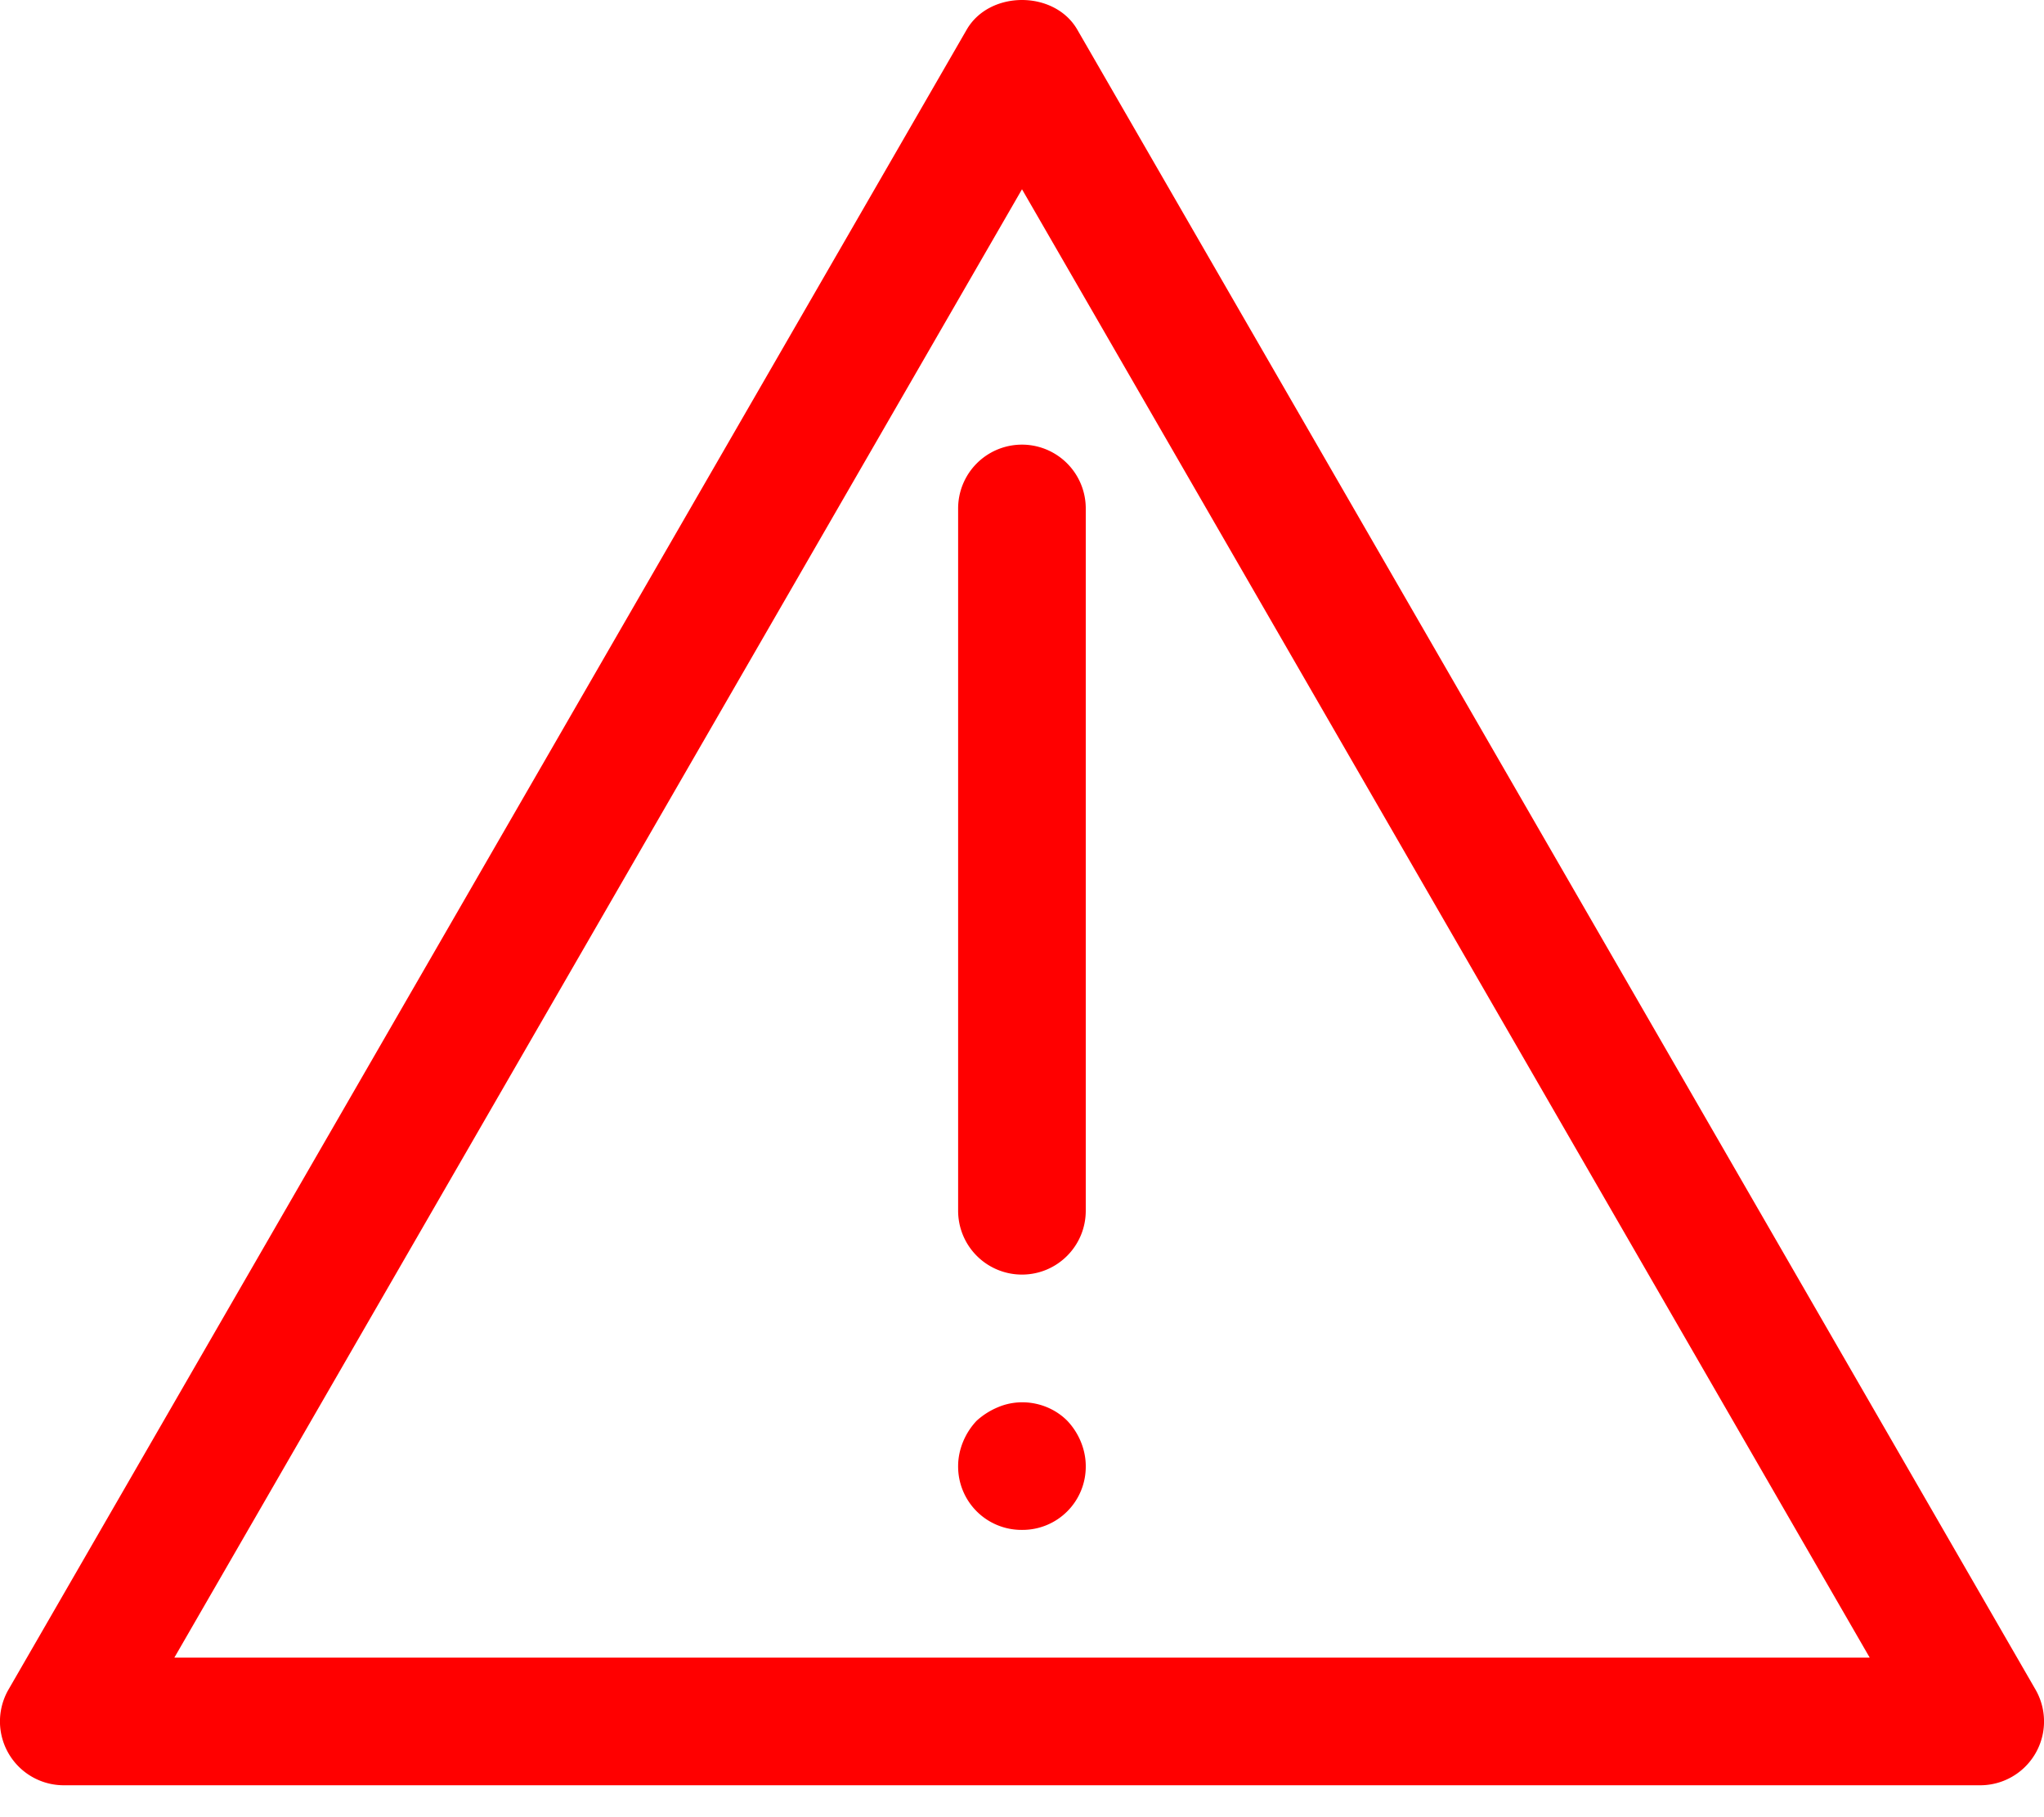 <svg width="36" height="32" fill="none" xmlns="http://www.w3.org/2000/svg"><path d="M34.876 31.438H1.124a1.124 1.124 0 01-.974-1.686L17.026.522c.402-.696 1.546-.696 1.948 0l16.876 29.23a1.124 1.124 0 01-.974 1.686zM3.071 29.19H32.93L18 3.333 3.071 29.19z" fill="red"/><path d="M18 26.941a1.116 1.116 0 01-1.125-1.124c0-.292.124-.585.326-.798a1.3 1.3 0 01.37-.236c.417-.18.911-.08 1.226.236.203.213.326.506.326.798A1.114 1.114 0 0118 26.941zm0-4.496a1.124 1.124 0 01-1.125-1.125V8.954a1.124 1.124 0 112.248 0V21.32c0 .622-.503 1.125-1.124 1.125z" fill="red"/></svg>